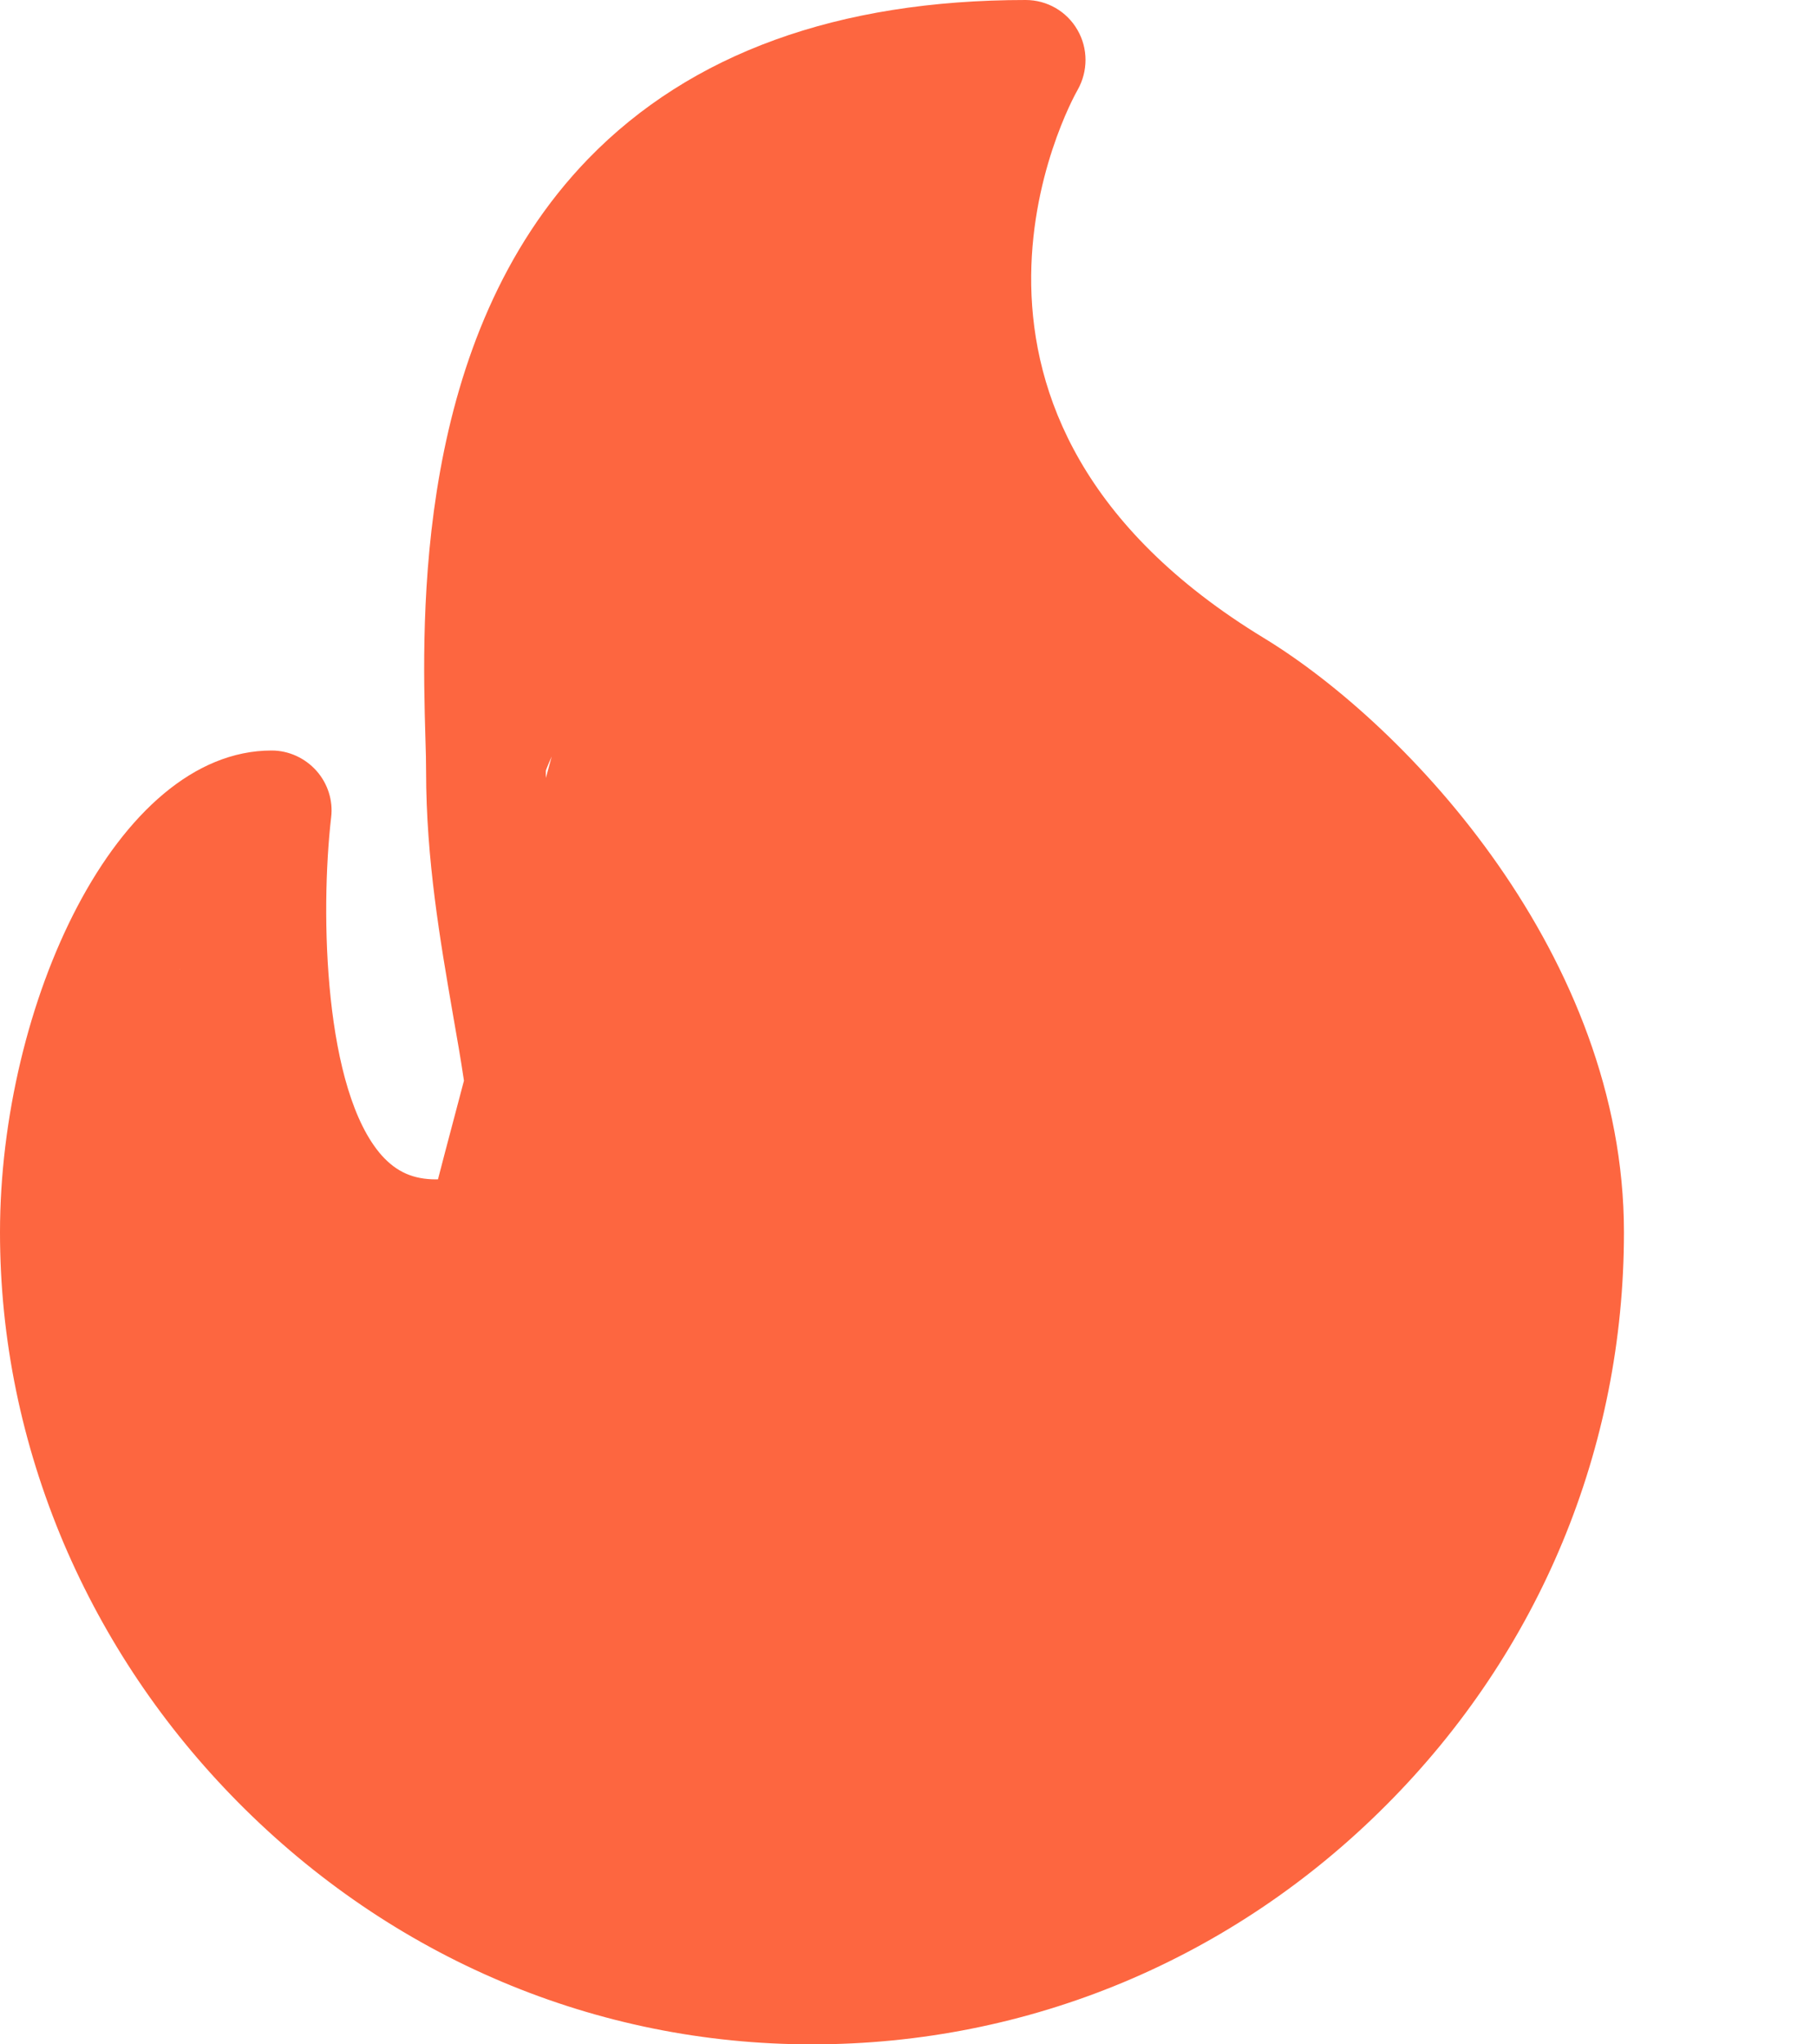 <svg width="8" height="9" viewBox="0 0 8 9" fill="none" xmlns="http://www.w3.org/2000/svg">
<path d="M5.565 2.809C3.959 1.832 4.712 0.452 4.745 0.395C4.791 0.313 4.791 0.213 4.744 0.132C4.697 0.05 4.61 0 4.516 0C3.689 0 3.041 0.235 2.591 0.698C1.822 1.49 1.858 2.723 1.873 3.249C1.875 3.307 1.876 3.357 1.876 3.395C1.876 3.786 1.939 4.146 1.994 4.465C2.03 4.67 2.061 4.847 2.066 4.986C2.072 5.135 2.044 5.171 2.044 5.171C2.04 5.175 2.007 5.192 1.92 5.192C1.82 5.192 1.747 5.16 1.681 5.087C1.427 4.801 1.409 4.022 1.458 3.598C1.467 3.524 1.443 3.449 1.393 3.393C1.343 3.337 1.271 3.304 1.196 3.304C0.512 3.304 0 4.424 0 5.425C0 5.895 0.095 6.356 0.281 6.795C0.462 7.219 0.719 7.601 1.046 7.932C1.727 8.621 2.625 9 3.575 9C4.529 9 5.426 8.626 6.103 7.947C6.779 7.27 7.15 6.374 7.15 5.425C7.15 4.213 6.202 3.197 5.565 2.809ZM3.575 8.473C1.923 8.473 1.458 7.162 1.458 5.51C1.458 5.108 1.196 4 0.79 4.268C0.829 4.19 1.157 7.361 1.196 7.305C1.201 7.74 2.695 8.157 3 8.5C3.165 8.685 1.671 5.72 1.92 5.72C2.153 5.72 2.33 5.649 2.447 5.51C2.666 5.25 2.599 4.863 2.514 4.374C2.462 4.077 2.403 3.74 2.403 3.395C2.403 3.35 3.653 0.761 3.651 0.698C3.637 0.2 2.356 1.698 2.97 1.066C3.245 0.782 0.971 7.991 1.458 7.932C1.403 8.115 3 8.5 3.5 8.5C3.496 9.071 5 8 6.103 7.5C6.618 7.813 7 5.5 6.623 5.425C6.5 5 5.256 8.473 3.575 8.473Z" fill="#FD6640"/>
</svg>
